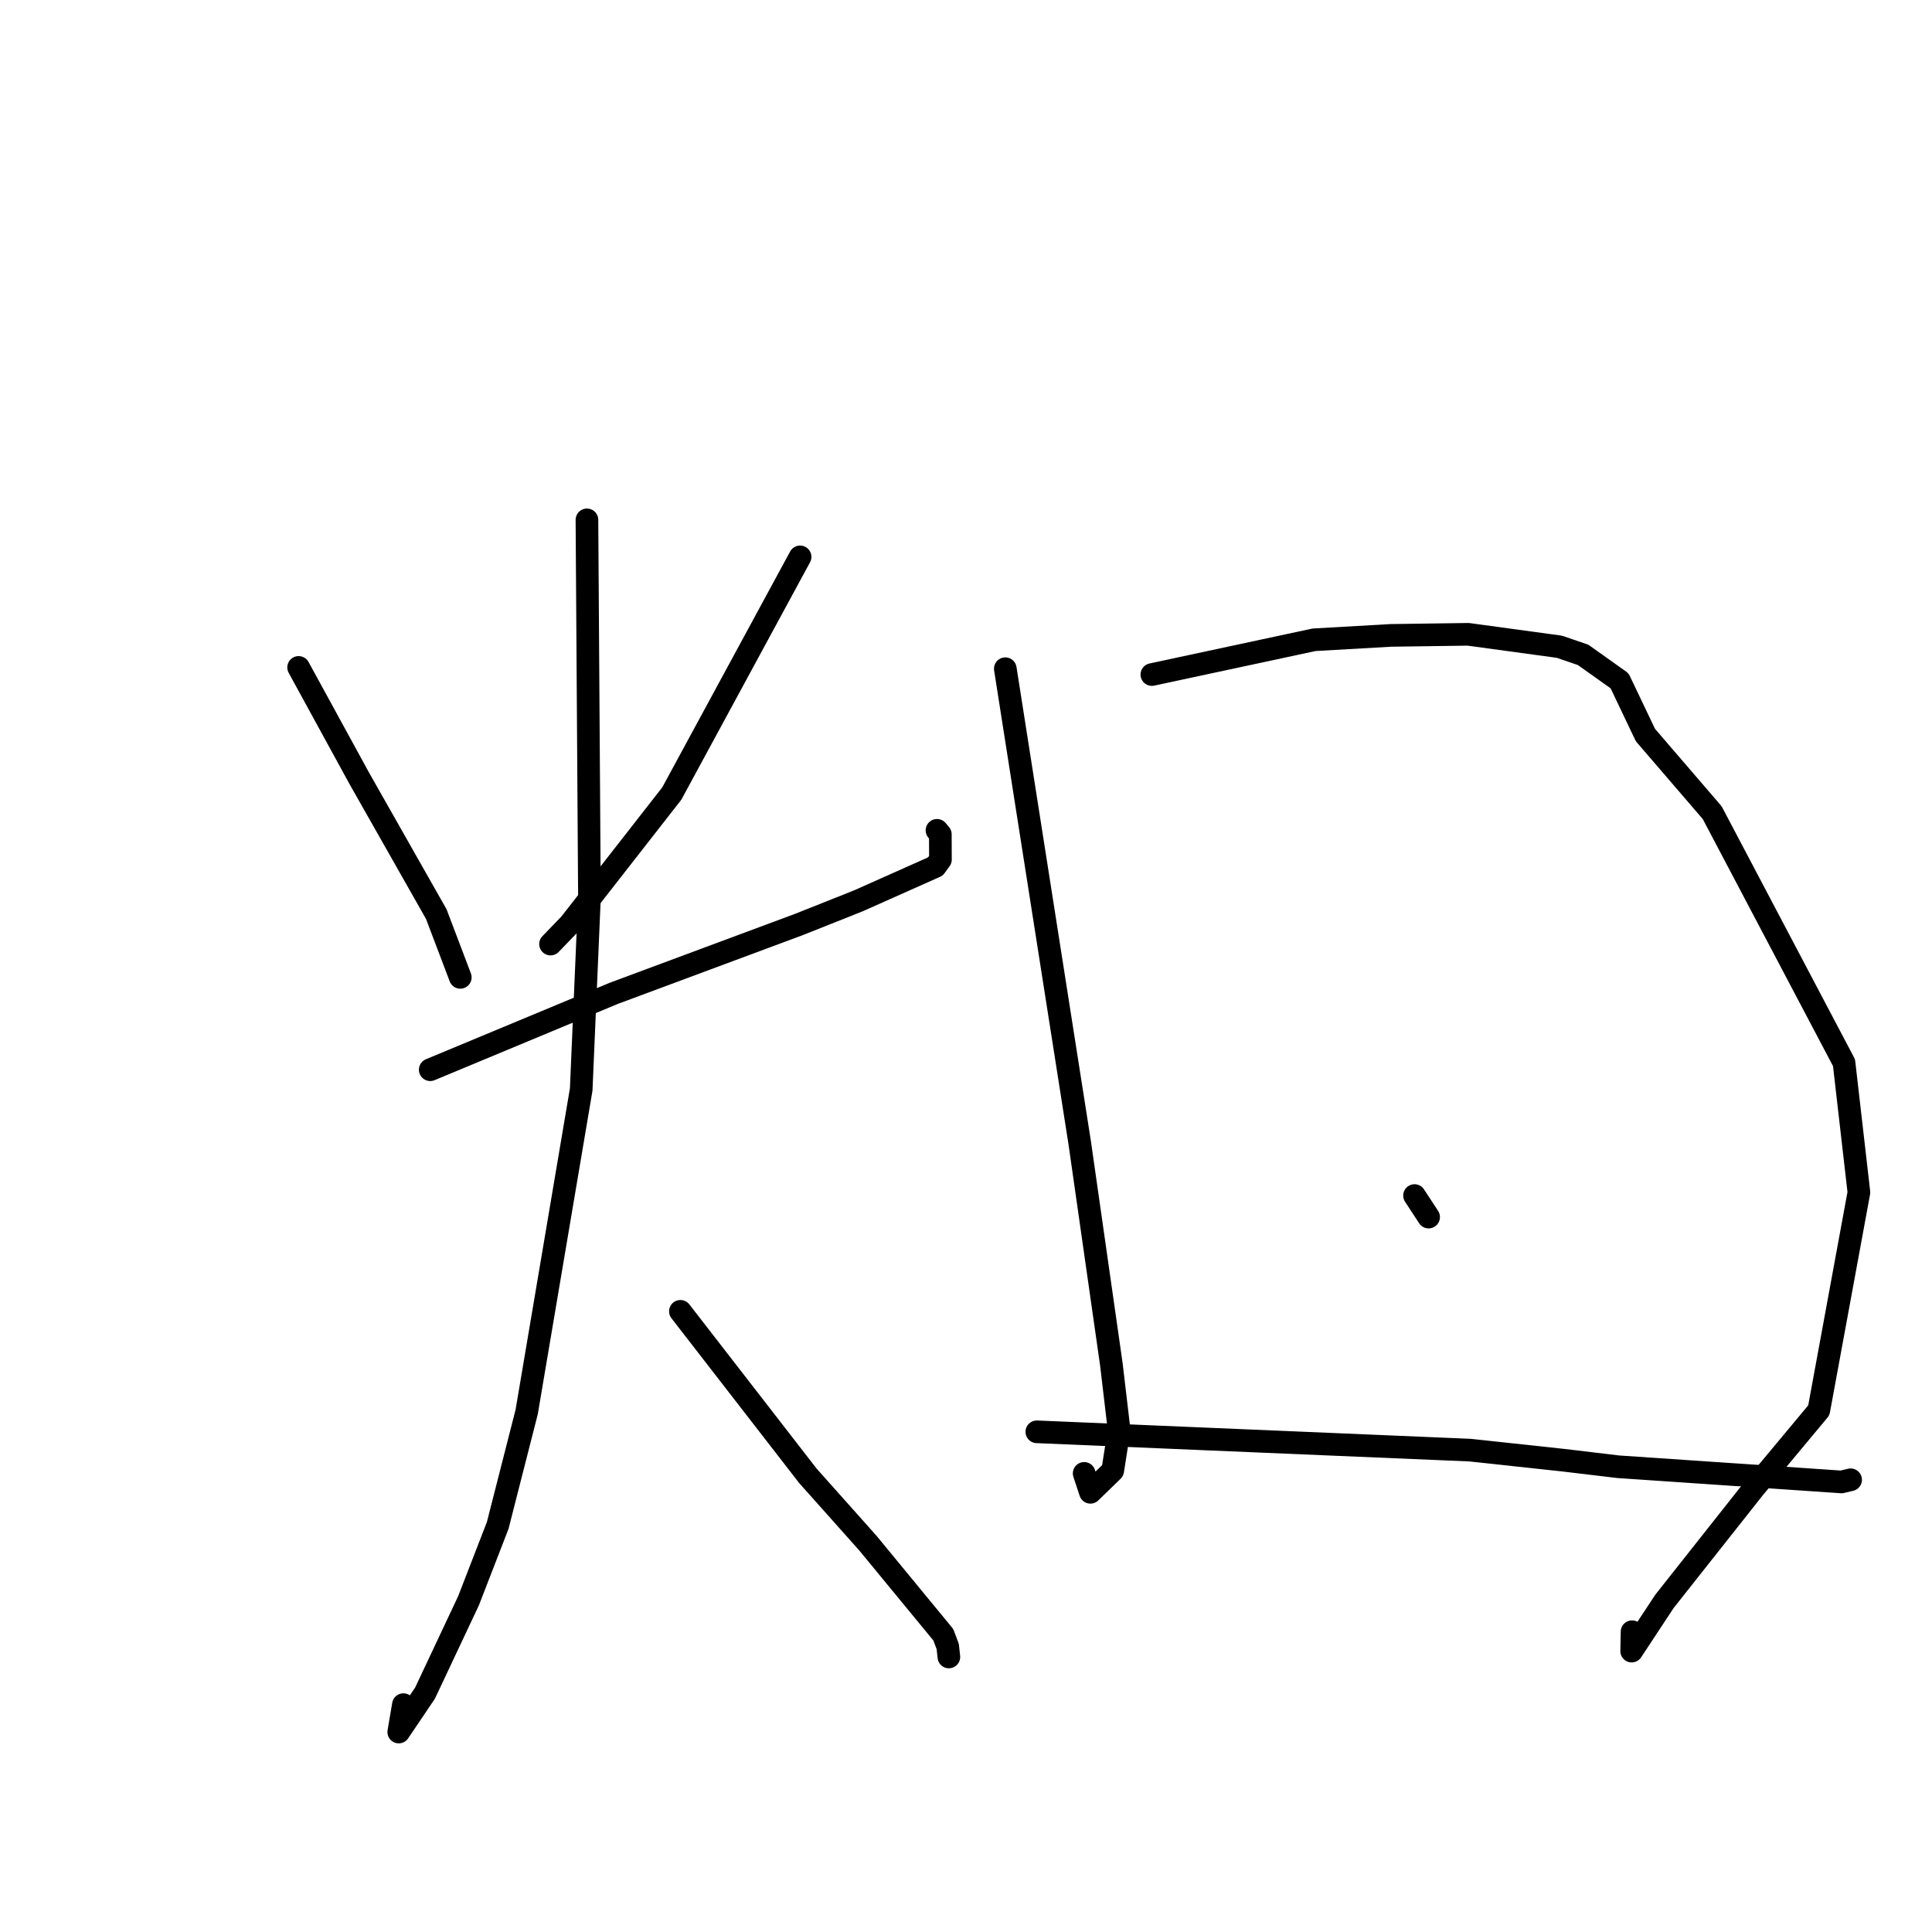 <?xml version="1.0" standalone="no"?>
    <svg width="256" height="256" xmlns="http://www.w3.org/2000/svg" version="1.1">
    <polyline stroke="black" stroke-width="3" stroke-linecap="round" fill="transparent" stroke-linejoin="round" points="39.568 88.436 43.58 95.773 47.592 103.109 57.81 121.124 60.73 128.818 60.991 129.507 " />
        <polyline stroke="black" stroke-width="3" stroke-linecap="round" fill="transparent" stroke-linejoin="round" points="106.017 73.789 97.516 89.469 89.016 105.148 75.523 122.423 72.948 125.094 " />
        <polyline stroke="black" stroke-width="3" stroke-linecap="round" fill="transparent" stroke-linejoin="round" points="57.009 141.743 69.165 136.684 81.321 131.625 105.888 122.488 113.764 119.354 123.945 114.816 124.612 113.904 124.6 110.546 124.155 110.022 " />
        <polyline stroke="black" stroke-width="3" stroke-linecap="round" fill="transparent" stroke-linejoin="round" points="77.773 68.884 77.939 93.91 78.105 118.935 77.013 144.362 69.788 187.087 65.948 202.131 62.084 212.102 56.319 224.345 52.837 229.504 53.453 225.873 " />
        <polyline stroke="black" stroke-width="3" stroke-linecap="round" fill="transparent" stroke-linejoin="round" points="90.157 173.758 98.602 184.654 107.047 195.551 115.002 204.473 124.996 216.616 125.58 218.177 125.723 219.499 125.73 219.557 " />
        <polyline stroke="black" stroke-width="3" stroke-linecap="round" fill="transparent" stroke-linejoin="round" points="133.208 88.609 138.136 120.009 143.065 151.409 147.263 180.796 148.288 189.482 147.44 194.866 144.486 197.738 143.657 195.231 " />
        <polyline stroke="black" stroke-width="3" stroke-linecap="round" fill="transparent" stroke-linejoin="round" points="152.629 89.382 163.375 87.078 174.121 84.774 184.297 84.193 194.547 84.049 206.616 85.696 209.766 86.773 214.602 90.211 218.027 97.396 226.875 107.683 244.342 140.813 246.316 157.998 241.003 186.873 232.486 197.096 220.546 212.195 216.205 218.78 216.257 216.209 " />
        <polyline stroke="black" stroke-width="3" stroke-linecap="round" fill="transparent" stroke-linejoin="round" points="187.432 158.417 188.366 159.844 189.3 161.27 " />
        <polyline stroke="black" stroke-width="3" stroke-linecap="round" fill="transparent" stroke-linejoin="round" points="137.384 189.722 166.085 190.936 194.787 192.15 207.176 193.486 214.401 194.35 244.006 196.364 245.113 196.103 245.215 196.078 " />
        </svg>